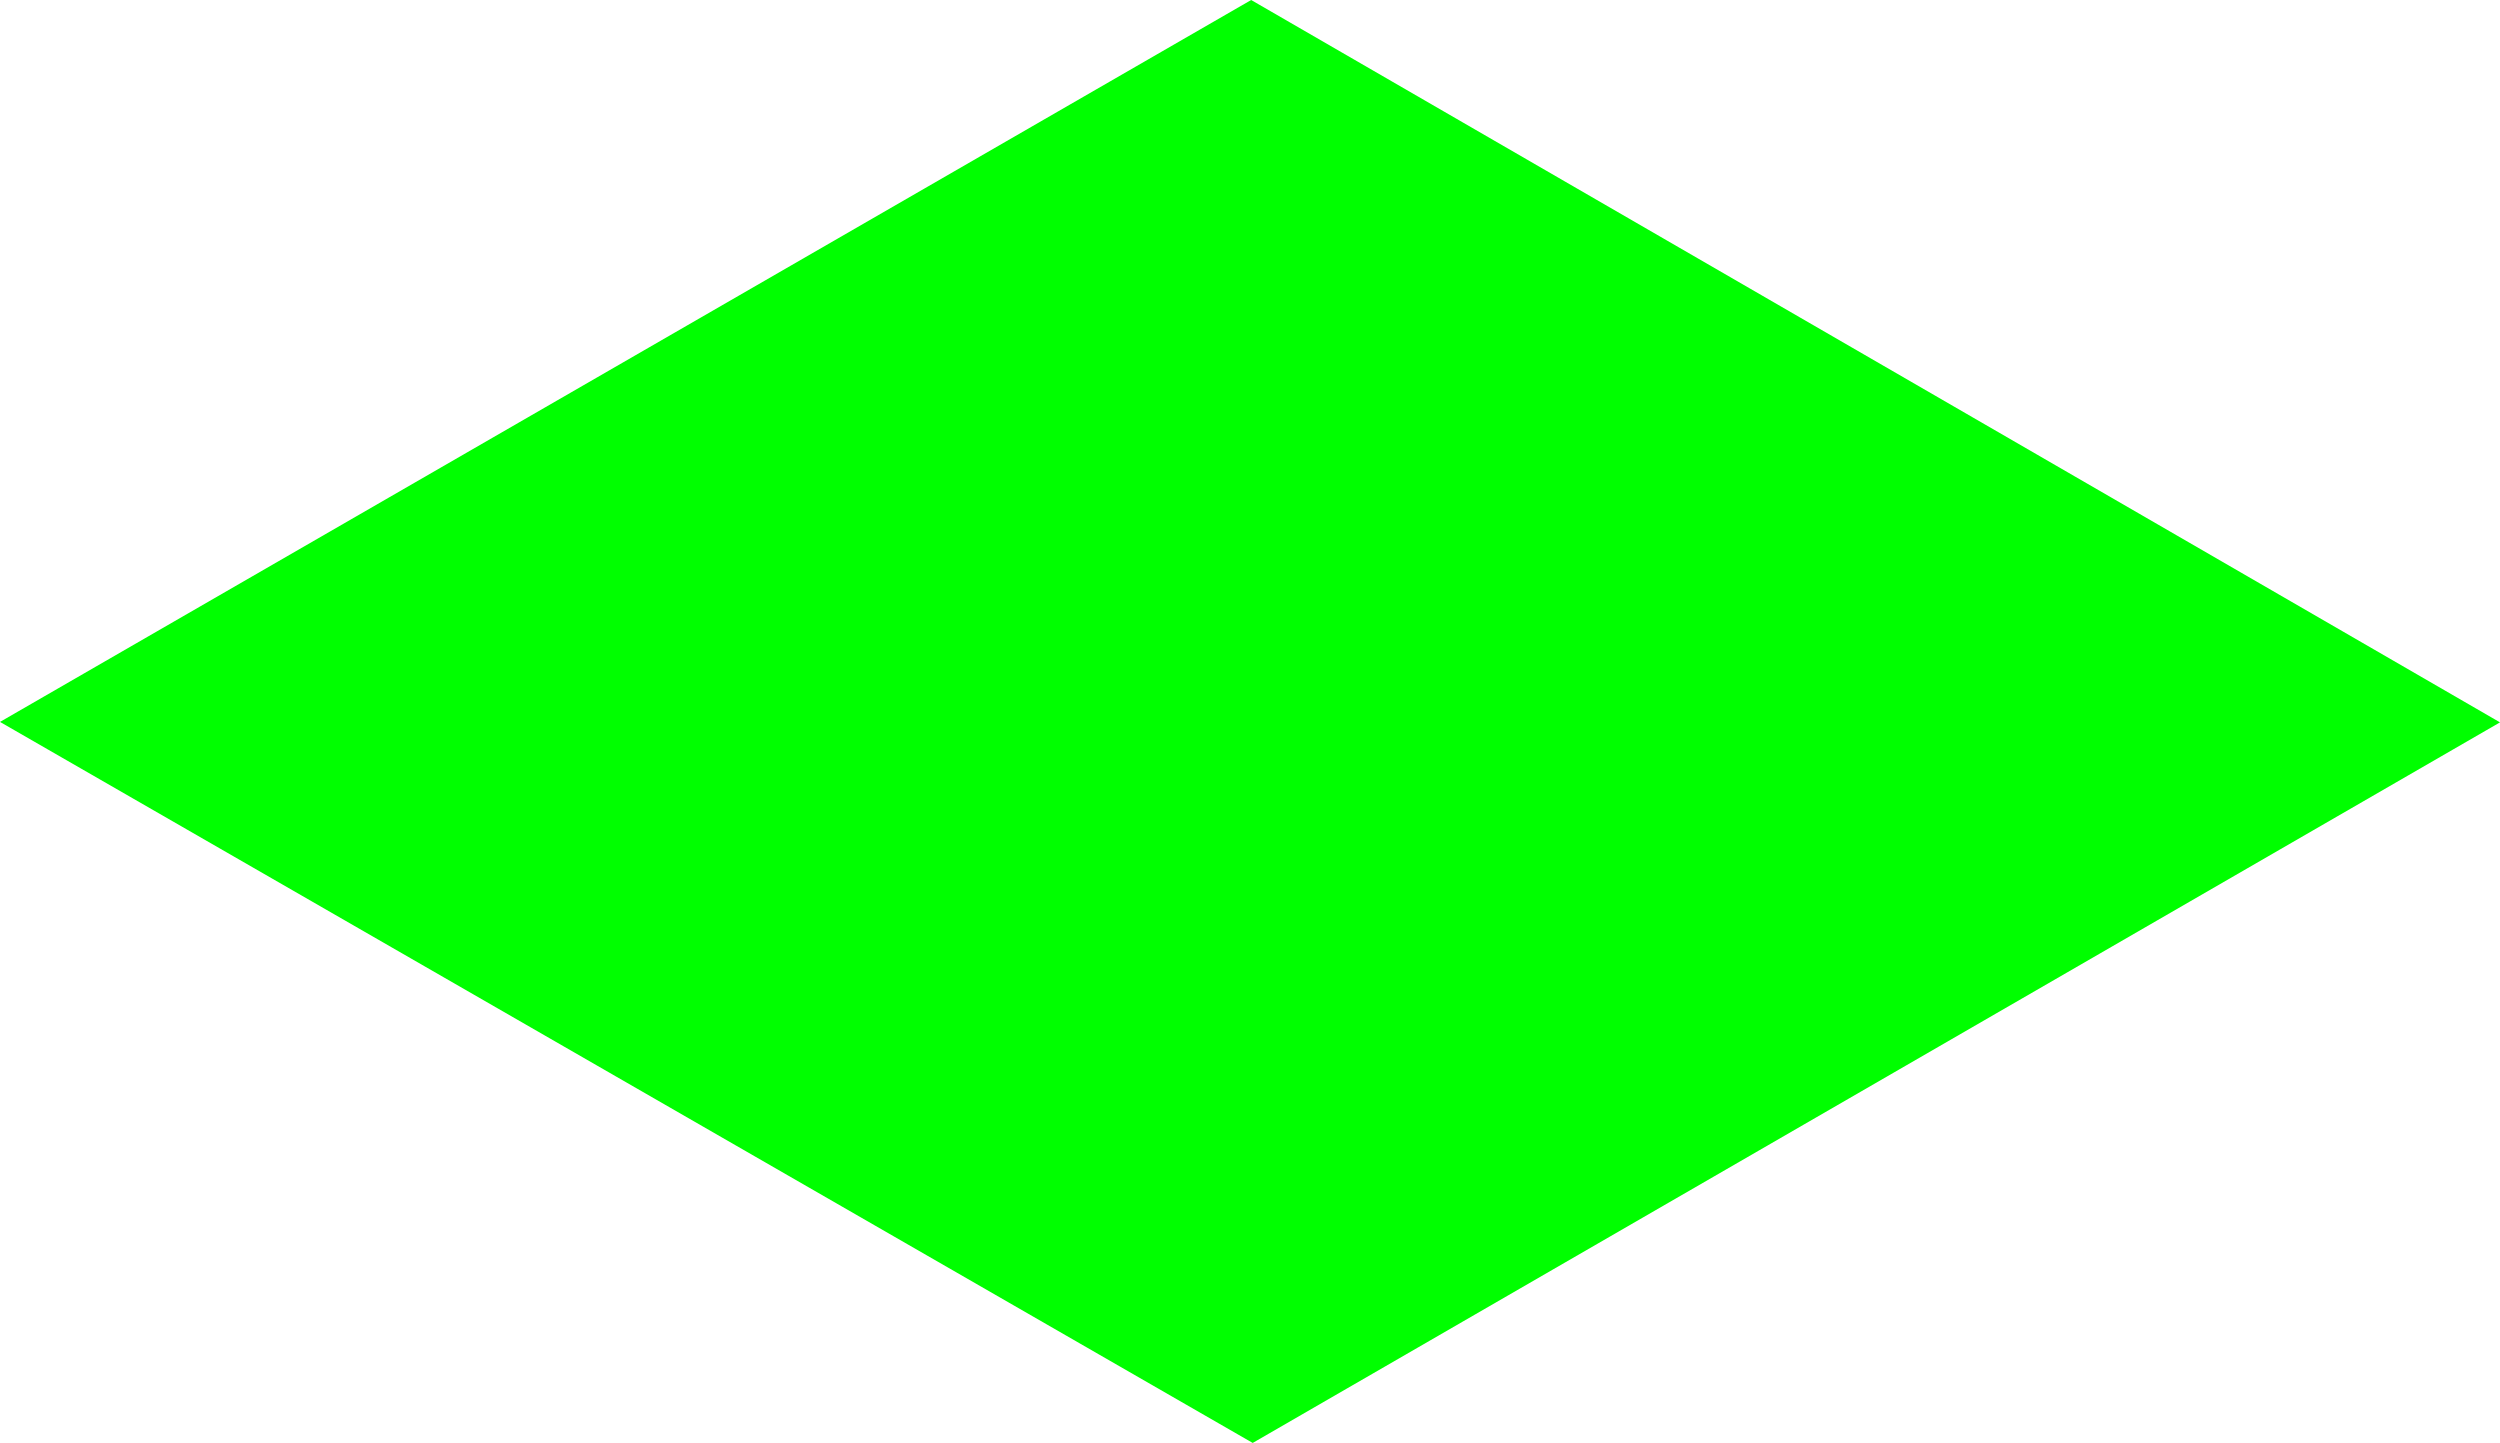 <?xml version="1.0" encoding="UTF-8" standalone="no"?>
<!-- Created with Inkscape (http://www.inkscape.org/) -->

<svg
   xmlns:dc="http://purl.org/dc/elements/1.1/"
   xmlns:cc="http://creativecommons.org/ns#"
   xmlns:rdf="http://www.w3.org/1999/02/22-rdf-syntax-ns#"
   xmlns:svg="http://www.w3.org/2000/svg"
   xmlns="http://www.w3.org/2000/svg"
   xmlns:xlink="http://www.w3.org/1999/xlink"
   xmlns:sodipodi="http://sodipodi.sourceforge.net/DTD/sodipodi-0.dtd"
   xmlns:inkscape="http://www.inkscape.org/namespaces/inkscape"
   width="61.399"
   height="35.438"
   id="svg2"
   version="1.1"
   inkscape:version="0.48.1 r9760"
   sodipodi:docname="grass.svg">
  <defs
     id="defs4">
    <linearGradient
       id="linearGradient4854">
      <stop
         style="stop-color:#004646;stop-opacity:1;"
         offset="0"
         id="stop4856" />
      <stop
         id="stop4864"
         offset="0.117"
         style="stop-color:#abe8e8;stop-opacity:1;" />
      <stop
         id="stop4862"
         offset="0.34"
         style="stop-color:#61dcdc;stop-opacity:1;" />
      <stop
         style="stop-color:#eafffe;stop-opacity:1;"
         offset="1"
         id="stop4858" />
    </linearGradient>
    <linearGradient
       id="linearGradient4748">
      <stop
         style="stop-color:#00070c;stop-opacity:1;"
         offset="0"
         id="stop4750" />
      <stop
         style="stop-color:#a9ddff;stop-opacity:1;"
         offset="1"
         id="stop4752" />
    </linearGradient>
    <linearGradient
       id="linearGradient4738">
      <stop
         style="stop-color:#004573;stop-opacity:1;"
         offset="0"
         id="stop4740" />
      <stop
         style="stop-color:#35b1ff;stop-opacity:1;"
         offset="1"
         id="stop4742" />
    </linearGradient>
    <linearGradient
       id="linearGradient3742">
      <stop
         style="stop-color:#221c1b;stop-opacity:1;"
         offset="0"
         id="stop3744" />
      <stop
         style="stop-color:#dedede;stop-opacity:1;"
         offset="1"
         id="stop3746" />
    </linearGradient>
    <inkscape:perspective
       sodipodi:type="inkscape:persp3d"
       inkscape:vp_x="0 : 526.18109 : 1"
       inkscape:vp_y="0 : 1000 : 0"
       inkscape:vp_z="744.09448 : 526.18109 : 1"
       inkscape:persp3d-origin="372.04724 : 350.78739 : 1"
       id="perspective10" />
    <inkscape:perspective
       id="perspective3602"
       inkscape:persp3d-origin="0.5 : 0.33333333 : 1"
       inkscape:vp_z="1 : 0.5 : 1"
       inkscape:vp_y="0 : 1000 : 0"
       inkscape:vp_x="0 : 0.5 : 1"
       sodipodi:type="inkscape:persp3d" />
    <inkscape:perspective
       id="perspective3639"
       inkscape:persp3d-origin="0.5 : 0.33333333 : 1"
       inkscape:vp_z="1 : 0.5 : 1"
       inkscape:vp_y="0 : 1000 : 0"
       inkscape:vp_x="0 : 0.5 : 1"
       sodipodi:type="inkscape:persp3d" />
    <inkscape:perspective
       id="perspective3661"
       inkscape:persp3d-origin="0.5 : 0.33333333 : 1"
       inkscape:vp_z="1 : 0.5 : 1"
       inkscape:vp_y="0 : 1000 : 0"
       inkscape:vp_x="0 : 0.5 : 1"
       sodipodi:type="inkscape:persp3d" />
    <inkscape:perspective
       id="perspective3661-9"
       inkscape:persp3d-origin="0.5 : 0.33333333 : 1"
       inkscape:vp_z="1 : 0.5 : 1"
       inkscape:vp_y="0 : 1000 : 0"
       inkscape:vp_x="0 : 0.5 : 1"
       sodipodi:type="inkscape:persp3d" />
    <inkscape:perspective
       id="perspective3661-2"
       inkscape:persp3d-origin="0.5 : 0.33333333 : 1"
       inkscape:vp_z="1 : 0.5 : 1"
       inkscape:vp_y="0 : 1000 : 0"
       inkscape:vp_x="0 : 0.5 : 1"
       sodipodi:type="inkscape:persp3d" />
    <inkscape:perspective
       id="perspective3661-7"
       inkscape:persp3d-origin="0.5 : 0.33333333 : 1"
       inkscape:vp_z="1 : 0.5 : 1"
       inkscape:vp_y="0 : 1000 : 0"
       inkscape:vp_x="0 : 0.5 : 1"
       sodipodi:type="inkscape:persp3d" />
    <inkscape:perspective
       id="perspective3661-5"
       inkscape:persp3d-origin="0.5 : 0.33333333 : 1"
       inkscape:vp_z="1 : 0.5 : 1"
       inkscape:vp_y="0 : 1000 : 0"
       inkscape:vp_x="0 : 0.5 : 1"
       sodipodi:type="inkscape:persp3d" />
    <inkscape:perspective
       id="perspective3661-1"
       inkscape:persp3d-origin="0.5 : 0.33333333 : 1"
       inkscape:vp_z="1 : 0.5 : 1"
       inkscape:vp_y="0 : 1000 : 0"
       inkscape:vp_x="0 : 0.5 : 1"
       sodipodi:type="inkscape:persp3d" />
    <linearGradient
       inkscape:collect="always"
       xlink:href="#linearGradient3742"
       id="linearGradient3748"
       x1="-543.827"
       y1="757.202"
       x2="-490.975"
       y2="839.764"
       gradientUnits="userSpaceOnUse" />
    <inkscape:perspective
       id="perspective3758"
       inkscape:persp3d-origin="0.5 : 0.33333333 : 1"
       inkscape:vp_z="1 : 0.5 : 1"
       inkscape:vp_y="0 : 1000 : 0"
       inkscape:vp_x="0 : 0.5 : 1"
       sodipodi:type="inkscape:persp3d" />
    <linearGradient
       inkscape:collect="always"
       xlink:href="#linearGradient3742-1"
       id="linearGradient3748-0"
       x1="-543.827"
       y1="757.202"
       x2="-490.975"
       y2="839.764"
       gradientUnits="userSpaceOnUse" />
    <linearGradient
       id="linearGradient3742-1">
      <stop
         style="stop-color:#221c1b;stop-opacity:1;"
         offset="0"
         id="stop3744-2" />
      <stop
         style="stop-color:#dedede;stop-opacity:1;"
         offset="1"
         id="stop3746-6" />
    </linearGradient>
    <linearGradient
       gradientTransform="translate(-101.392,-31.377)"
       y2="839.764"
       x2="-490.975"
       y1="757.202"
       x1="-543.827"
       gradientUnits="userSpaceOnUse"
       id="linearGradient3774"
       xlink:href="#linearGradient3742-1"
       inkscape:collect="always" />
    <inkscape:perspective
       id="perspective3817"
       inkscape:persp3d-origin="0.5 : 0.33333333 : 1"
       inkscape:vp_z="1 : 0.5 : 1"
       inkscape:vp_y="0 : 1000 : 0"
       inkscape:vp_x="0 : 0.5 : 1"
       sodipodi:type="inkscape:persp3d" />
    <inkscape:perspective
       id="perspective3858"
       inkscape:persp3d-origin="0.5 : 0.33333333 : 1"
       inkscape:vp_z="1 : 0.5 : 1"
       inkscape:vp_y="0 : 1000 : 0"
       inkscape:vp_x="0 : 0.5 : 1"
       sodipodi:type="inkscape:persp3d" />
    <linearGradient
       inkscape:collect="always"
       xlink:href="#linearGradient3742-0"
       id="linearGradient3748-1"
       x1="-543.827"
       y1="757.202"
       x2="-490.975"
       y2="839.764"
       gradientUnits="userSpaceOnUse" />
    <linearGradient
       id="linearGradient3742-0">
      <stop
         style="stop-color:#221c1b;stop-opacity:1;"
         offset="0"
         id="stop3744-9" />
      <stop
         style="stop-color:#dedede;stop-opacity:1;"
         offset="1"
         id="stop3746-4" />
    </linearGradient>
    <linearGradient
       gradientTransform="translate(-101.392,-31.377)"
       y2="839.764"
       x2="-490.975"
       y1="757.202"
       x1="-543.827"
       gradientUnits="userSpaceOnUse"
       id="linearGradient3774-5"
       xlink:href="#linearGradient3742-1-6"
       inkscape:collect="always" />
    <linearGradient
       id="linearGradient3742-1-6">
      <stop
         style="stop-color:#221c1b;stop-opacity:1;"
         offset="0"
         id="stop3744-2-2" />
      <stop
         style="stop-color:#dedede;stop-opacity:1;"
         offset="1"
         id="stop3746-6-5" />
    </linearGradient>
    <inkscape:perspective
       id="perspective3858-9"
       inkscape:persp3d-origin="0.5 : 0.33333333 : 1"
       inkscape:vp_z="1 : 0.5 : 1"
       inkscape:vp_y="0 : 1000 : 0"
       inkscape:vp_x="0 : 0.5 : 1"
       sodipodi:type="inkscape:persp3d" />
    <linearGradient
       inkscape:collect="always"
       xlink:href="#linearGradient3742-8"
       id="linearGradient3748-3"
       x1="-543.827"
       y1="757.202"
       x2="-490.975"
       y2="839.764"
       gradientUnits="userSpaceOnUse" />
    <linearGradient
       id="linearGradient3742-8">
      <stop
         style="stop-color:#221c1b;stop-opacity:1;"
         offset="0"
         id="stop3744-8" />
      <stop
         style="stop-color:#dedede;stop-opacity:1;"
         offset="1"
         id="stop3746-40" />
    </linearGradient>
    <linearGradient
       gradientTransform="translate(-101.392,-31.377)"
       y2="839.764"
       x2="-490.975"
       y1="757.202"
       x1="-543.827"
       gradientUnits="userSpaceOnUse"
       id="linearGradient3774-0"
       xlink:href="#linearGradient3742-1-8"
       inkscape:collect="always" />
    <linearGradient
       id="linearGradient3742-1-8">
      <stop
         style="stop-color:#221c1b;stop-opacity:1;"
         offset="0"
         id="stop3744-2-6" />
      <stop
         style="stop-color:#dedede;stop-opacity:1;"
         offset="1"
         id="stop3746-6-8" />
    </linearGradient>
    <inkscape:perspective
       id="perspective3858-6"
       inkscape:persp3d-origin="0.5 : 0.33333333 : 1"
       inkscape:vp_z="1 : 0.5 : 1"
       inkscape:vp_y="0 : 1000 : 0"
       inkscape:vp_x="0 : 0.5 : 1"
       sodipodi:type="inkscape:persp3d" />
    <linearGradient
       inkscape:collect="always"
       xlink:href="#linearGradient3742-2"
       id="linearGradient3748-6"
       x1="-543.827"
       y1="757.202"
       x2="-490.975"
       y2="839.764"
       gradientUnits="userSpaceOnUse" />
    <linearGradient
       id="linearGradient3742-2">
      <stop
         style="stop-color:#221c1b;stop-opacity:1;"
         offset="0"
         id="stop3744-97" />
      <stop
         style="stop-color:#dedede;stop-opacity:1;"
         offset="1"
         id="stop3746-0" />
    </linearGradient>
    <linearGradient
       gradientTransform="translate(-101.392,-31.377)"
       y2="839.764"
       x2="-490.975"
       y1="757.202"
       x1="-543.827"
       gradientUnits="userSpaceOnUse"
       id="linearGradient3774-3"
       xlink:href="#linearGradient3742-1-7"
       inkscape:collect="always" />
    <linearGradient
       id="linearGradient3742-1-7">
      <stop
         style="stop-color:#221c1b;stop-opacity:1;"
         offset="0"
         id="stop3744-2-23" />
      <stop
         style="stop-color:#dedede;stop-opacity:1;"
         offset="1"
         id="stop3746-6-51" />
    </linearGradient>
    <inkscape:perspective
       id="perspective4197"
       inkscape:persp3d-origin="0.5 : 0.33333333 : 1"
       inkscape:vp_z="1 : 0.5 : 1"
       inkscape:vp_y="0 : 1000 : 0"
       inkscape:vp_x="0 : 0.5 : 1"
       sodipodi:type="inkscape:persp3d" />
    <inkscape:perspective
       id="perspective4219"
       inkscape:persp3d-origin="0.5 : 0.33333333 : 1"
       inkscape:vp_z="1 : 0.5 : 1"
       inkscape:vp_y="0 : 1000 : 0"
       inkscape:vp_x="0 : 0.5 : 1"
       sodipodi:type="inkscape:persp3d" />
    <inkscape:perspective
       id="perspective4219-9"
       inkscape:persp3d-origin="0.5 : 0.33333333 : 1"
       inkscape:vp_z="1 : 0.5 : 1"
       inkscape:vp_y="0 : 1000 : 0"
       inkscape:vp_x="0 : 0.5 : 1"
       sodipodi:type="inkscape:persp3d" />
    <inkscape:perspective
       id="perspective4219-4"
       inkscape:persp3d-origin="0.5 : 0.33333333 : 1"
       inkscape:vp_z="1 : 0.5 : 1"
       inkscape:vp_y="0 : 1000 : 0"
       inkscape:vp_x="0 : 0.5 : 1"
       sodipodi:type="inkscape:persp3d" />
    <inkscape:perspective
       id="perspective4219-45"
       inkscape:persp3d-origin="0.5 : 0.33333333 : 1"
       inkscape:vp_z="1 : 0.5 : 1"
       inkscape:vp_y="0 : 1000 : 0"
       inkscape:vp_x="0 : 0.5 : 1"
       sodipodi:type="inkscape:persp3d" />
    <inkscape:perspective
       id="perspective4219-1"
       inkscape:persp3d-origin="0.5 : 0.33333333 : 1"
       inkscape:vp_z="1 : 0.5 : 1"
       inkscape:vp_y="0 : 1000 : 0"
       inkscape:vp_x="0 : 0.5 : 1"
       sodipodi:type="inkscape:persp3d" />
    <inkscape:perspective
       id="perspective4219-5"
       inkscape:persp3d-origin="0.5 : 0.33333333 : 1"
       inkscape:vp_z="1 : 0.5 : 1"
       inkscape:vp_y="0 : 1000 : 0"
       inkscape:vp_x="0 : 0.5 : 1"
       sodipodi:type="inkscape:persp3d" />
    <linearGradient
       inkscape:collect="always"
       xlink:href="#linearGradient3742-1-7"
       id="linearGradient4286"
       x1="-828.52"
       y1="148.819"
       x2="-889.892"
       y2="42.52"
       gradientUnits="userSpaceOnUse"
       gradientTransform="matrix(0.058,0,0,0.058,-340.693,274.773)" />
    <linearGradient
       inkscape:collect="always"
       xlink:href="#linearGradient3742-1-7"
       id="linearGradient4297"
       gradientUnits="userSpaceOnUse"
       gradientTransform="matrix(0.058,0,0,0.058,-362.113,251.947)"
       x1="-543.827"
       y1="757.202"
       x2="-490.975"
       y2="839.764" />
    <linearGradient
       inkscape:collect="always"
       xlink:href="#linearGradient3742-1-7"
       id="linearGradient4307"
       gradientUnits="userSpaceOnUse"
       x1="-543.827"
       y1="757.202"
       x2="-490.975"
       y2="839.764"
       gradientTransform="matrix(0.058,0,0,0.058,-356.22,253.771)" />
    <linearGradient
       inkscape:collect="always"
       xlink:href="#linearGradient3742-1-7"
       id="linearGradient4318"
       gradientUnits="userSpaceOnUse"
       gradientTransform="matrix(0.058,0,0,0.058,-346.586,272.949)"
       x1="-543.827"
       y1="757.202"
       x2="-490.975"
       y2="839.764" />
    <linearGradient
       inkscape:collect="always"
       xlink:href="#linearGradient3742-1-7"
       id="linearGradient4328"
       gradientUnits="userSpaceOnUse"
       x1="-543.827"
       y1="757.202"
       x2="-490.975"
       y2="839.764"
       gradientTransform="matrix(0.058,0,0,0.058,-340.693,274.773)" />
    <linearGradient
       inkscape:collect="always"
       xlink:href="#linearGradient3742-1-7"
       id="linearGradient4339"
       gradientUnits="userSpaceOnUse"
       gradientTransform="matrix(0.058,0,0,0.058,-352.254,265.347)"
       x1="-543.827"
       y1="757.202"
       x2="-490.975"
       y2="839.764" />
    <linearGradient
       inkscape:collect="always"
       xlink:href="#linearGradient3742-1-7"
       id="linearGradient4349"
       gradientUnits="userSpaceOnUse"
       x1="-543.827"
       y1="757.202"
       x2="-490.975"
       y2="839.764"
       gradientTransform="matrix(0.058,0,0,0.058,-346.361,267.171)" />
    <linearGradient
       inkscape:collect="always"
       xlink:href="#linearGradient3742-1-7"
       id="linearGradient4360"
       gradientUnits="userSpaceOnUse"
       gradientTransform="matrix(0.058,0,0,0.058,-357.149,258.681)"
       x1="-543.827"
       y1="757.202"
       x2="-490.975"
       y2="839.764" />
    <linearGradient
       inkscape:collect="always"
       xlink:href="#linearGradient3742-1-7"
       id="linearGradient4370"
       gradientUnits="userSpaceOnUse"
       x1="-543.827"
       y1="757.202"
       x2="-490.975"
       y2="839.764"
       gradientTransform="matrix(0.058,0,0,0.058,-351.256,260.505)" />
    <inkscape:perspective
       id="perspective4380"
       inkscape:persp3d-origin="0.5 : 0.33333333 : 1"
       inkscape:vp_z="1 : 0.5 : 1"
       inkscape:vp_y="0 : 1000 : 0"
       inkscape:vp_x="0 : 0.5 : 1"
       sodipodi:type="inkscape:persp3d" />
    <linearGradient
       inkscape:collect="always"
       xlink:href="#linearGradient3742-1-7-5"
       id="linearGradient4286-8"
       x1="-828.52"
       y1="148.819"
       x2="-889.892"
       y2="42.52"
       gradientUnits="userSpaceOnUse" />
    <linearGradient
       id="linearGradient3742-1-7-5">
      <stop
         style="stop-color:#221c1b;stop-opacity:1;"
         offset="0"
         id="stop3744-2-23-8" />
      <stop
         style="stop-color:#dedede;stop-opacity:1;"
         offset="1"
         id="stop3746-6-51-0" />
    </linearGradient>
    <linearGradient
       gradientTransform="matrix(0.058,0,0,0.058,-333.191,272.813)"
       y2="42.52"
       x2="-889.892"
       y1="148.819"
       x1="-828.52"
       gradientUnits="userSpaceOnUse"
       id="linearGradient4396"
       xlink:href="#linearGradient3742-1-7-5"
       inkscape:collect="always" />
    <inkscape:perspective
       id="perspective4439"
       inkscape:persp3d-origin="0.5 : 0.33333333 : 1"
       inkscape:vp_z="1 : 0.5 : 1"
       inkscape:vp_y="0 : 1000 : 0"
       inkscape:vp_x="0 : 0.5 : 1"
       sodipodi:type="inkscape:persp3d" />
    <inkscape:perspective
       id="perspective4461"
       inkscape:persp3d-origin="0.5 : 0.33333333 : 1"
       inkscape:vp_z="1 : 0.5 : 1"
       inkscape:vp_y="0 : 1000 : 0"
       inkscape:vp_x="0 : 0.5 : 1"
       sodipodi:type="inkscape:persp3d" />
    <linearGradient
       gradientTransform="translate(265.628,-33.311)"
       y2="42.52"
       x2="-889.892"
       y1="148.819"
       x1="-828.52"
       gradientUnits="userSpaceOnUse"
       id="linearGradient4396-2"
       xlink:href="#linearGradient3742-1-7-5-2"
       inkscape:collect="always" />
    <linearGradient
       id="linearGradient3742-1-7-5-2">
      <stop
         style="stop-color:#221c1b;stop-opacity:1;"
         offset="0"
         id="stop3744-2-23-8-4" />
      <stop
         style="stop-color:#dedede;stop-opacity:1;"
         offset="1"
         id="stop3746-6-51-0-7" />
    </linearGradient>
    <linearGradient
       inkscape:collect="always"
       xlink:href="#linearGradient3742-1-7-8"
       id="linearGradient4286-9"
       x1="-828.52"
       y1="148.819"
       x2="-889.892"
       y2="42.52"
       gradientUnits="userSpaceOnUse" />
    <linearGradient
       id="linearGradient3742-1-7-8">
      <stop
         style="stop-color:#221c1b;stop-opacity:1;"
         offset="0"
         id="stop3744-2-23-5" />
      <stop
         style="stop-color:#dedede;stop-opacity:1;"
         offset="1"
         id="stop3746-6-51-4" />
    </linearGradient>
    <linearGradient
       gradientTransform="translate(136.568,0.397)"
       y2="42.52"
       x2="-889.892"
       y1="148.819"
       x1="-828.52"
       gradientUnits="userSpaceOnUse"
       id="linearGradient4490"
       xlink:href="#linearGradient3742-1-7-8"
       inkscape:collect="always" />
    <inkscape:perspective
       id="perspective4578"
       inkscape:persp3d-origin="0.5 : 0.33333333 : 1"
       inkscape:vp_z="1 : 0.5 : 1"
       inkscape:vp_y="0 : 1000 : 0"
       inkscape:vp_x="0 : 0.5 : 1"
       sodipodi:type="inkscape:persp3d" />
    <linearGradient
       gradientTransform="translate(136.568,0.397)"
       y2="42.52"
       x2="-889.892"
       y1="148.819"
       x1="-828.52"
       gradientUnits="userSpaceOnUse"
       id="linearGradient4490-8"
       xlink:href="#linearGradient3742-1-7-8-1"
       inkscape:collect="always" />
    <linearGradient
       id="linearGradient3742-1-7-8-1">
      <stop
         style="stop-color:#221c1b;stop-opacity:1;"
         offset="0"
         id="stop3744-2-23-5-6" />
      <stop
         style="stop-color:#dedede;stop-opacity:1;"
         offset="1"
         id="stop3746-6-51-4-4" />
    </linearGradient>
    <linearGradient
       gradientTransform="translate(265.628,-33.311)"
       y2="42.52"
       x2="-889.892"
       y1="148.819"
       x1="-828.52"
       gradientUnits="userSpaceOnUse"
       id="linearGradient4396-2-8"
       xlink:href="#linearGradient3742-1-7-5-2-5"
       inkscape:collect="always" />
    <linearGradient
       id="linearGradient3742-1-7-5-2-5">
      <stop
         style="stop-color:#221c1b;stop-opacity:1;"
         offset="0"
         id="stop3744-2-23-8-4-0" />
      <stop
         style="stop-color:#dedede;stop-opacity:1;"
         offset="1"
         id="stop3746-6-51-0-7-1" />
    </linearGradient>
    <inkscape:perspective
       id="perspective4578-7"
       inkscape:persp3d-origin="0.5 : 0.33333333 : 1"
       inkscape:vp_z="1 : 0.5 : 1"
       inkscape:vp_y="0 : 1000 : 0"
       inkscape:vp_x="0 : 0.5 : 1"
       sodipodi:type="inkscape:persp3d" />
    <linearGradient
       gradientTransform="translate(136.568,0.397)"
       y2="42.52"
       x2="-889.892"
       y1="148.819"
       x1="-828.52"
       gradientUnits="userSpaceOnUse"
       id="linearGradient4490-9"
       xlink:href="#linearGradient3742-1-7-8-8"
       inkscape:collect="always" />
    <linearGradient
       id="linearGradient3742-1-7-8-8">
      <stop
         style="stop-color:#221c1b;stop-opacity:1;"
         offset="0"
         id="stop3744-2-23-5-8" />
      <stop
         style="stop-color:#dedede;stop-opacity:1;"
         offset="1"
         id="stop3746-6-51-4-9" />
    </linearGradient>
    <linearGradient
       gradientTransform="translate(265.628,-33.311)"
       y2="42.52"
       x2="-889.892"
       y1="148.819"
       x1="-828.52"
       gradientUnits="userSpaceOnUse"
       id="linearGradient4396-2-80"
       xlink:href="#linearGradient3742-1-7-5-2-52"
       inkscape:collect="always" />
    <linearGradient
       id="linearGradient3742-1-7-5-2-52">
      <stop
         style="stop-color:#221c1b;stop-opacity:1;"
         offset="0"
         id="stop3744-2-23-8-4-02" />
      <stop
         style="stop-color:#dedede;stop-opacity:1;"
         offset="1"
         id="stop3746-6-51-0-7-4" />
    </linearGradient>
    <linearGradient
       inkscape:collect="always"
       xlink:href="#linearGradient3742-1-7-8"
       id="linearGradient4726"
       gradientUnits="userSpaceOnUse"
       gradientTransform="translate(136.568,0.397)"
       x1="-828.52"
       y1="148.819"
       x2="-889.892"
       y2="42.52" />
    <linearGradient
       inkscape:collect="always"
       xlink:href="#linearGradient3742-1-7-5-2"
       id="linearGradient4728"
       gradientUnits="userSpaceOnUse"
       gradientTransform="translate(265.628,-33.311)"
       x1="-828.52"
       y1="148.819"
       x2="-889.892"
       y2="42.52" />
    <linearGradient
       inkscape:collect="always"
       xlink:href="#linearGradient4738"
       id="linearGradient4744"
       x1="-920.578"
       y1="379.134"
       x2="-920.578"
       y2="450"
       gradientUnits="userSpaceOnUse"
       gradientTransform="matrix(0.058,0,0,0.058,-340.693,274.773)" />
    <linearGradient
       inkscape:collect="always"
       xlink:href="#linearGradient4748"
       id="linearGradient4754"
       x1="-859.206"
       y1="414.567"
       x2="-874.549"
       y2="441.142"
       gradientUnits="userSpaceOnUse"
       gradientTransform="matrix(0.058,0,0,0.058,-340.693,274.773)" />
    <inkscape:perspective
       id="perspective4764"
       inkscape:persp3d-origin="0.5 : 0.33333333 : 1"
       inkscape:vp_z="1 : 0.5 : 1"
       inkscape:vp_y="0 : 1000 : 0"
       inkscape:vp_x="0 : 0.5 : 1"
       sodipodi:type="inkscape:persp3d" />
    <linearGradient
       inkscape:collect="always"
       xlink:href="#linearGradient4748-1"
       id="linearGradient4754-2"
       x1="-859.206"
       y1="414.567"
       x2="-874.549"
       y2="441.142"
       gradientUnits="userSpaceOnUse" />
    <linearGradient
       id="linearGradient4748-1">
      <stop
         style="stop-color:#00070c;stop-opacity:1;"
         offset="0"
         id="stop4750-3" />
      <stop
         style="stop-color:#a9ddff;stop-opacity:1;"
         offset="1"
         id="stop4752-2" />
    </linearGradient>
    <linearGradient
       gradientTransform="matrix(0.058,0,0,0.058,-340.693,275.803)"
       y2="441.142"
       x2="-874.549"
       y1="414.567"
       x1="-859.206"
       gradientUnits="userSpaceOnUse"
       id="linearGradient4773"
       xlink:href="#linearGradient4748-1"
       inkscape:collect="always" />
    <inkscape:perspective
       id="perspective4764-3"
       inkscape:persp3d-origin="0.5 : 0.33333333 : 1"
       inkscape:vp_z="1 : 0.5 : 1"
       inkscape:vp_y="0 : 1000 : 0"
       inkscape:vp_x="0 : 0.5 : 1"
       sodipodi:type="inkscape:persp3d" />
    <linearGradient
       inkscape:collect="always"
       xlink:href="#linearGradient4748-2"
       id="linearGradient4754-3"
       x1="-859.206"
       y1="414.567"
       x2="-874.549"
       y2="441.142"
       gradientUnits="userSpaceOnUse" />
    <linearGradient
       id="linearGradient4748-2">
      <stop
         style="stop-color:#00070c;stop-opacity:1;"
         offset="0"
         id="stop4750-38" />
      <stop
         style="stop-color:#a9ddff;stop-opacity:1;"
         offset="1"
         id="stop4752-6" />
    </linearGradient>
    <linearGradient
       gradientTransform="matrix(0.058,0,0,0.058,-340.693,276.832)"
       y2="441.142"
       x2="-874.549"
       y1="414.567"
       x1="-859.206"
       gradientUnits="userSpaceOnUse"
       id="linearGradient4773-1"
       xlink:href="#linearGradient4748-2"
       inkscape:collect="always" />
    <inkscape:perspective
       id="perspective4764-0"
       inkscape:persp3d-origin="0.5 : 0.33333333 : 1"
       inkscape:vp_z="1 : 0.5 : 1"
       inkscape:vp_y="0 : 1000 : 0"
       inkscape:vp_x="0 : 0.5 : 1"
       sodipodi:type="inkscape:persp3d" />
    <linearGradient
       inkscape:collect="always"
       xlink:href="#linearGradient4748-19"
       id="linearGradient4754-9"
       x1="-859.206"
       y1="414.567"
       x2="-874.549"
       y2="441.142"
       gradientUnits="userSpaceOnUse" />
    <linearGradient
       id="linearGradient4748-19">
      <stop
         style="stop-color:#00070c;stop-opacity:1;"
         offset="0"
         id="stop4750-1" />
      <stop
         style="stop-color:#a9ddff;stop-opacity:1;"
         offset="1"
         id="stop4752-5" />
    </linearGradient>
    <linearGradient
       gradientTransform="matrix(0.058,0,0,0.058,-340.693,277.862)"
       y2="441.142"
       x2="-874.549"
       y1="414.567"
       x1="-859.206"
       gradientUnits="userSpaceOnUse"
       id="linearGradient4773-0"
       xlink:href="#linearGradient4748-19"
       inkscape:collect="always" />
    <linearGradient
       inkscape:collect="always"
       xlink:href="#linearGradient4748"
       id="linearGradient4850"
       x1="-1288.809"
       y1="95.669"
       x2="-1043.322"
       y2="875.197"
       gradientUnits="userSpaceOnUse"
       gradientTransform="matrix(0.058,0,0,0.058,-340.693,274.773)" />
    <linearGradient
       inkscape:collect="always"
       xlink:href="#linearGradient4854"
       id="linearGradient4860"
       x1="-1150.723"
       y1="746.752"
       x2="-981.95"
       y2="746.752"
       gradientUnits="userSpaceOnUse"
       gradientTransform="matrix(0.058,0,0,0.058,-340.693,274.773)" />
    <linearGradient
       inkscape:collect="always"
       xlink:href="#linearGradient4748"
       id="linearGradient4896"
       x1="-245.488"
       y1="343.701"
       x2="-61.372"
       y2="804.331"
       gradientUnits="userSpaceOnUse"
       gradientTransform="matrix(0.058,0,0,0.058,-340.693,274.773)" />
    <linearGradient
       inkscape:collect="always"
       xlink:href="#linearGradient4854"
       id="linearGradient4914"
       x1="-199.459"
       y1="866.339"
       x2="-383.574"
       y2="866.339"
       gradientUnits="userSpaceOnUse"
       gradientTransform="matrix(0.058,0,0,0.058,-340.693,274.773)" />
    <linearGradient
       inkscape:collect="always"
       xlink:href="#linearGradient4854"
       id="linearGradient4924"
       x1="168.773"
       y1="582.874"
       x2="46.029"
       y2="582.874"
       gradientUnits="userSpaceOnUse"
       gradientTransform="matrix(0.058,0,0,0.058,-340.693,274.773)" />
  </defs>
  <sodipodi:namedview
     id="base"
     pagecolor="#ffffff"
     bordercolor="#666666"
     borderopacity="1.0"
     inkscape:pageopacity="0.0"
     inkscape:pageshadow="2"
     inkscape:zoom="26.121401"
     inkscape:cx="35.346057"
     inkscape:cy="14.989574"
     inkscape:document-units="px"
     inkscape:current-layer="layer1"
     showgrid="true"
     showborder="true"
     inkscape:snap-to-guides="false"
     inkscape:snap-grids="true"
     inkscape:window-width="1920"
     inkscape:window-height="1003"
     inkscape:window-x="0"
     inkscape:window-y="24"
     inkscape:window-maximized="1"
     inkscape:snap-global="false"
     fit-margin-top="0"
     fit-margin-left="0"
     fit-margin-right="0"
     fit-margin-bottom="0">
    <inkscape:grid
       type="axonomgrid"
       id="grid2816"
       units="mm"
       empspacing="5"
       visible="true"
       enabled="true"
       snapvisiblegridlinesonly="true" />
  </sodipodi:namedview>
  <g
     inkscape:label="Layer 1"
     inkscape:groupmode="layer"
     id="layer1"
     transform="translate(574.053,-332.144)">
    <path
       style="fill:#00ff00;fill-opacity:1;stroke:none"
       d="m -574.053,349.874 30.766,17.708 30.633,-17.697 -30.671,-17.741 z"
       id="path3289"
       inkscape:connector-curvature="0"
       sodipodi:nodetypes="ccccc" />
  </g>
</svg>
